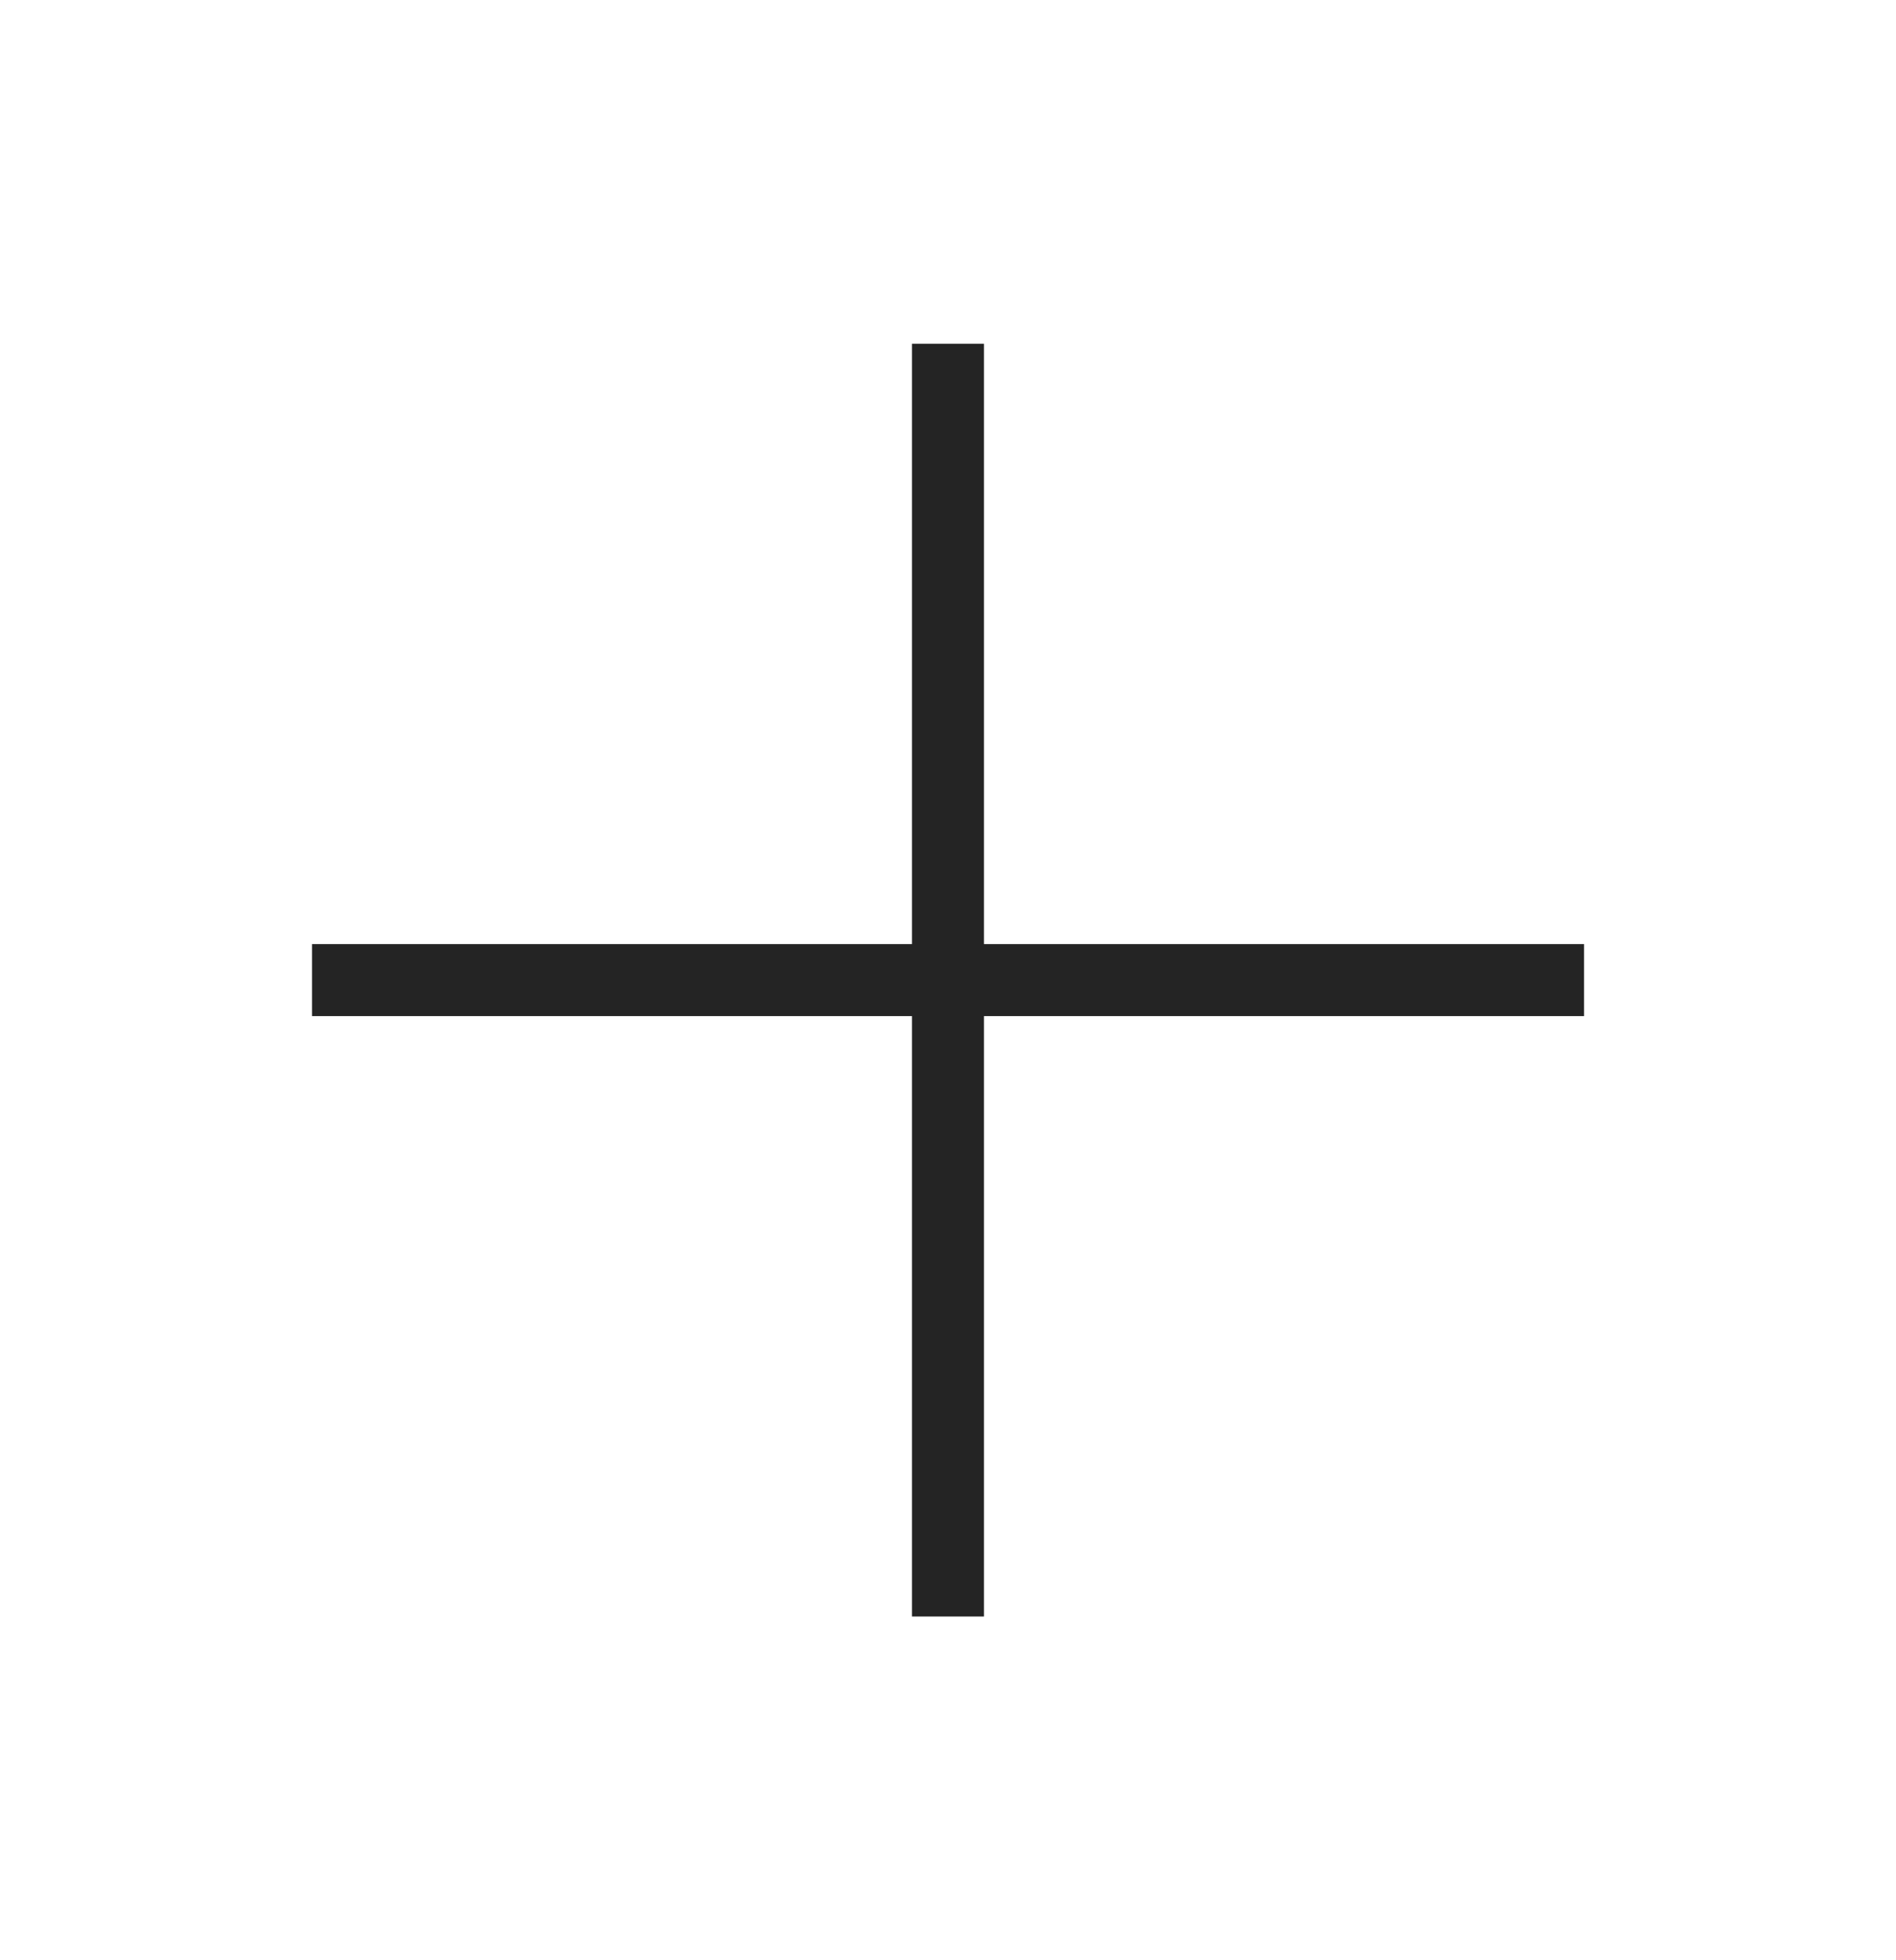 <svg width="30" height="31" viewBox="0 0 30 31" fill="none" xmlns="http://www.w3.org/2000/svg">
<g id="Frame 8">
<rect id="Rectangle 3" x="25.064" y="14.93" width="1.139" height="20.127" transform="rotate(90 25.064 14.93)" fill="#242424"/>
<rect id="Rectangle 2" x="14.43" y="5.437" width="1.139" height="20.127" fill="#242424"/>
</g>
</svg>
